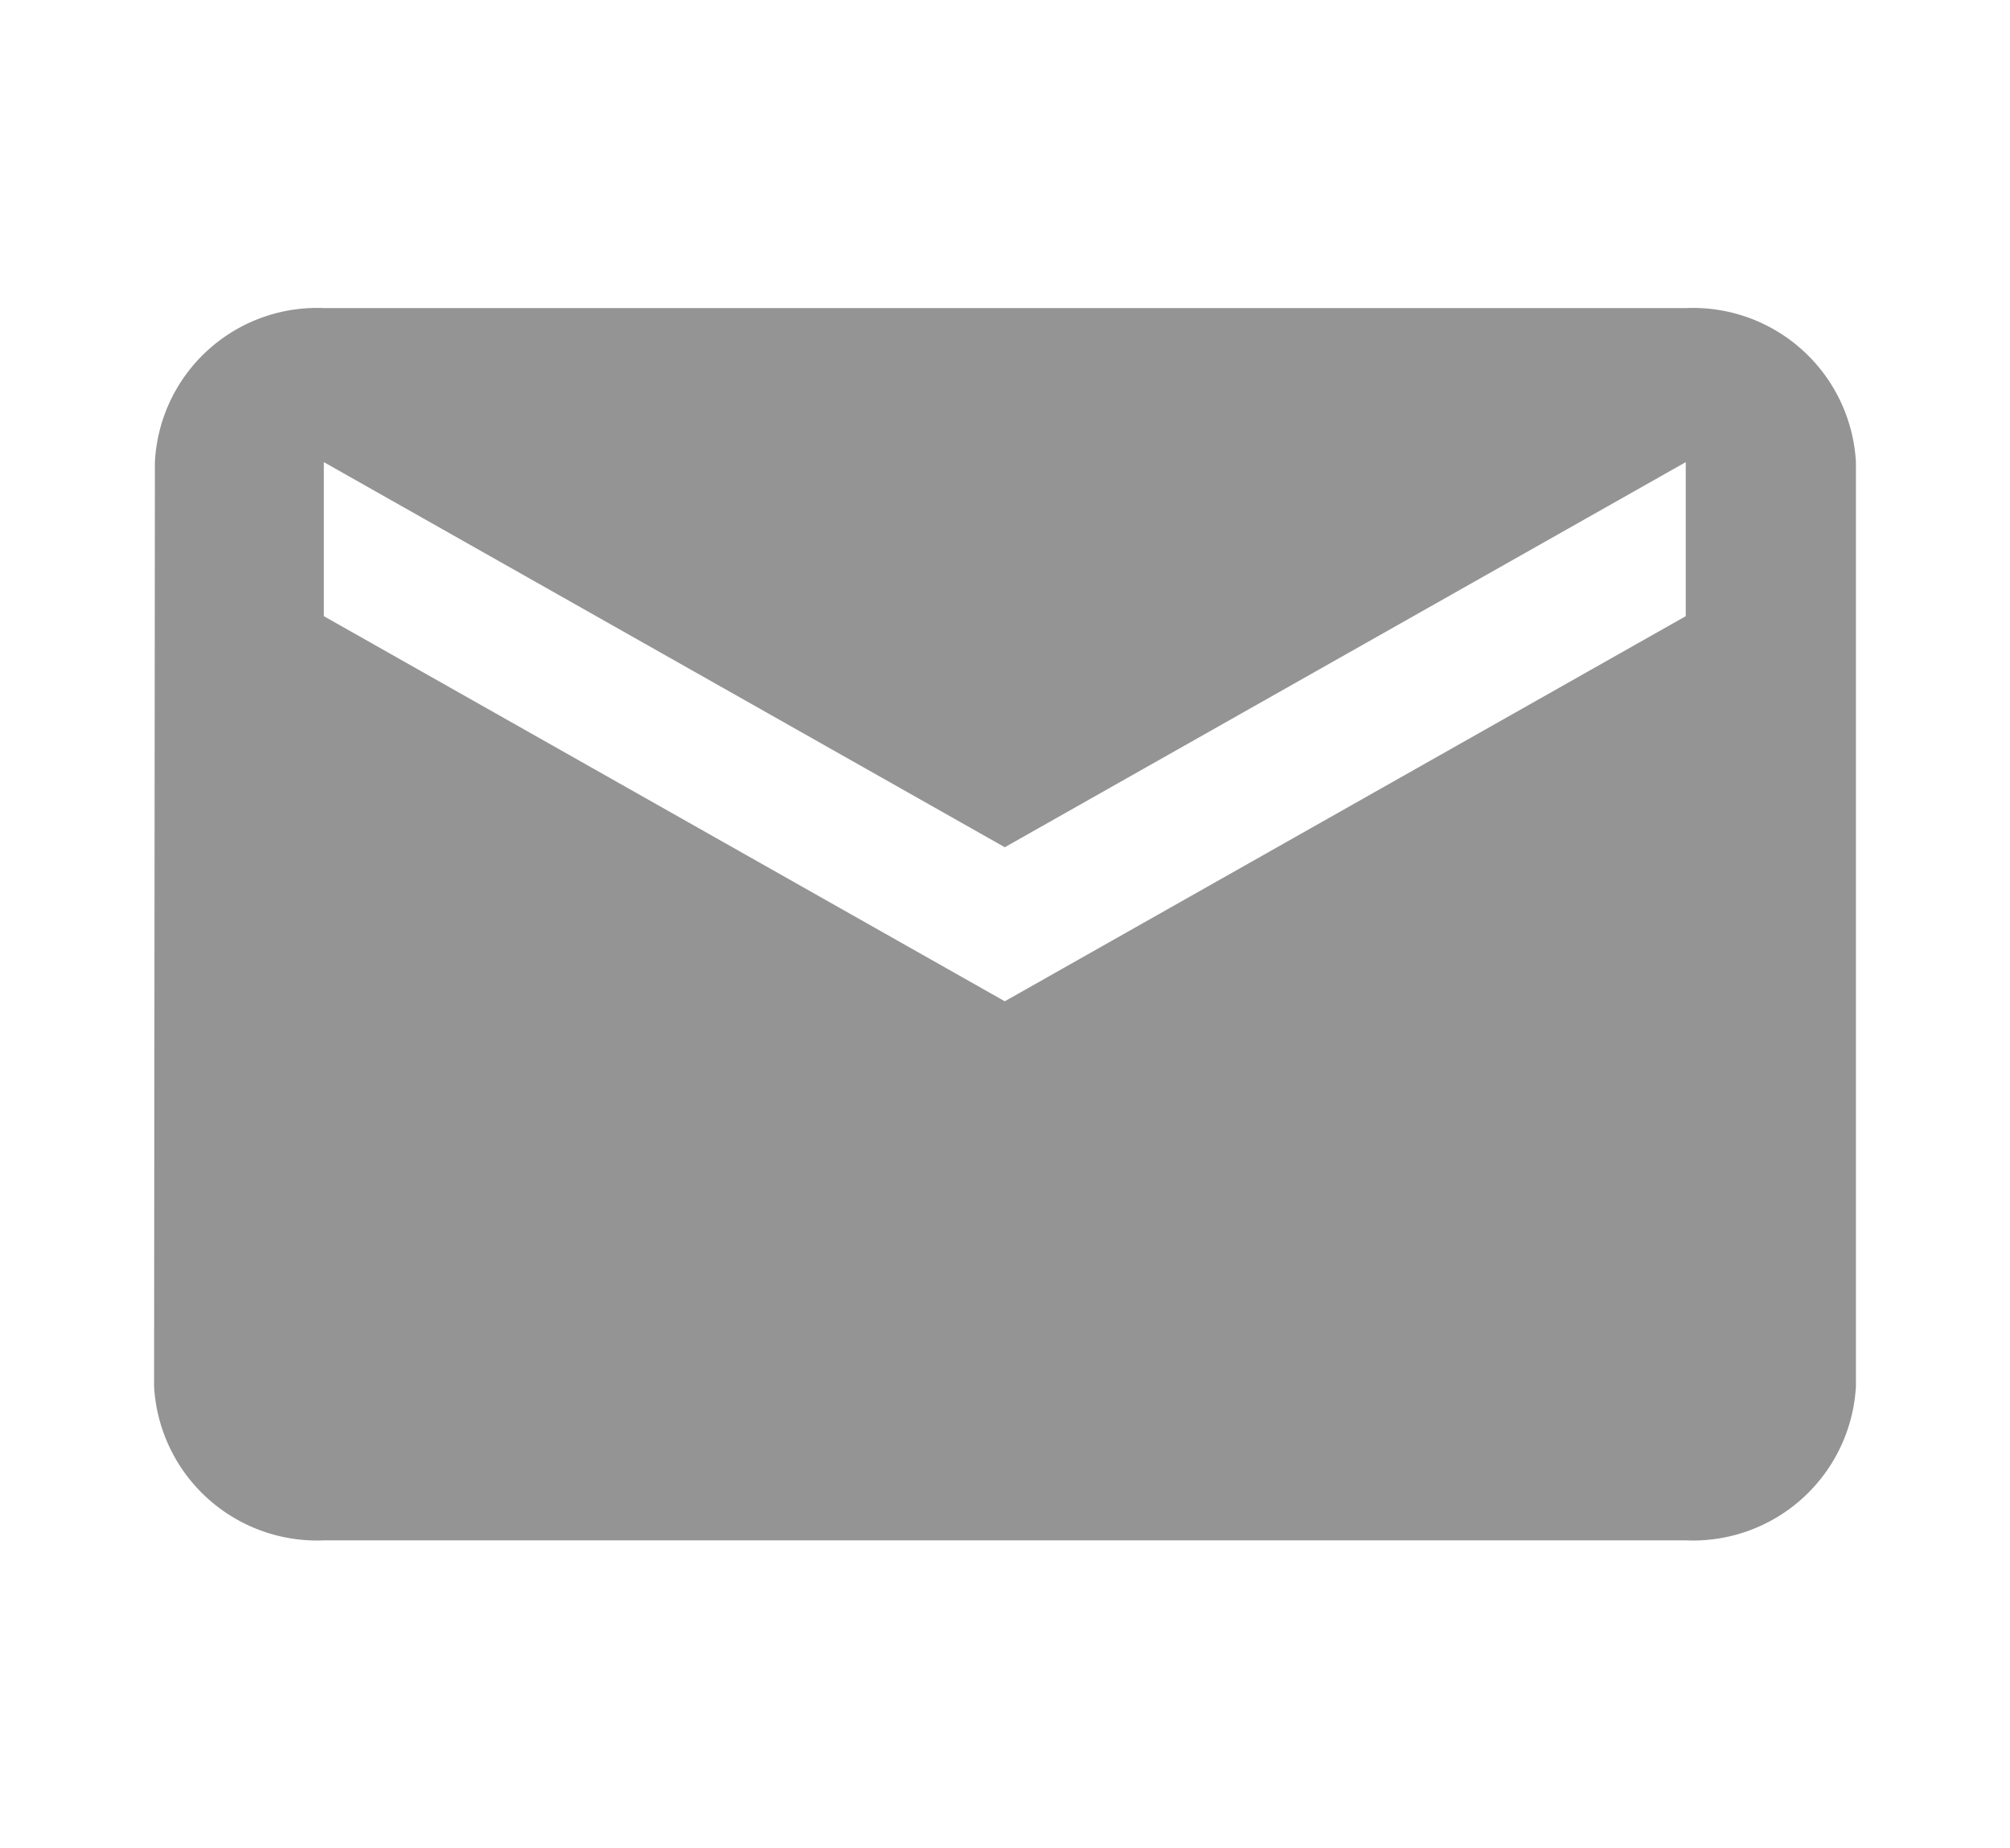 <svg xmlns="http://www.w3.org/2000/svg" width="29.222" height="26.878" viewBox="0 0 29.222 26.878">
  <g id="baseline-email-24px" opacity="0.42">
    <path id="Path_831" data-name="Path 831" d="M24.268,4H4.474A2.361,2.361,0,0,0,2.012,6.24L2,19.679a2.373,2.373,0,0,0,2.474,2.24H24.268a2.373,2.373,0,0,0,2.474-2.24V6.24A2.373,2.373,0,0,0,24.268,4Zm0,4.48-9.9,5.6-9.9-5.6V6.24l9.9,5.6,9.9-5.6Z" transform="translate(0.24 0.48)"/>
    <path id="Path_832" data-name="Path 832" d="M0,0H29.222V26.878H0Z" fill="none"/>
  </g>
</svg>
